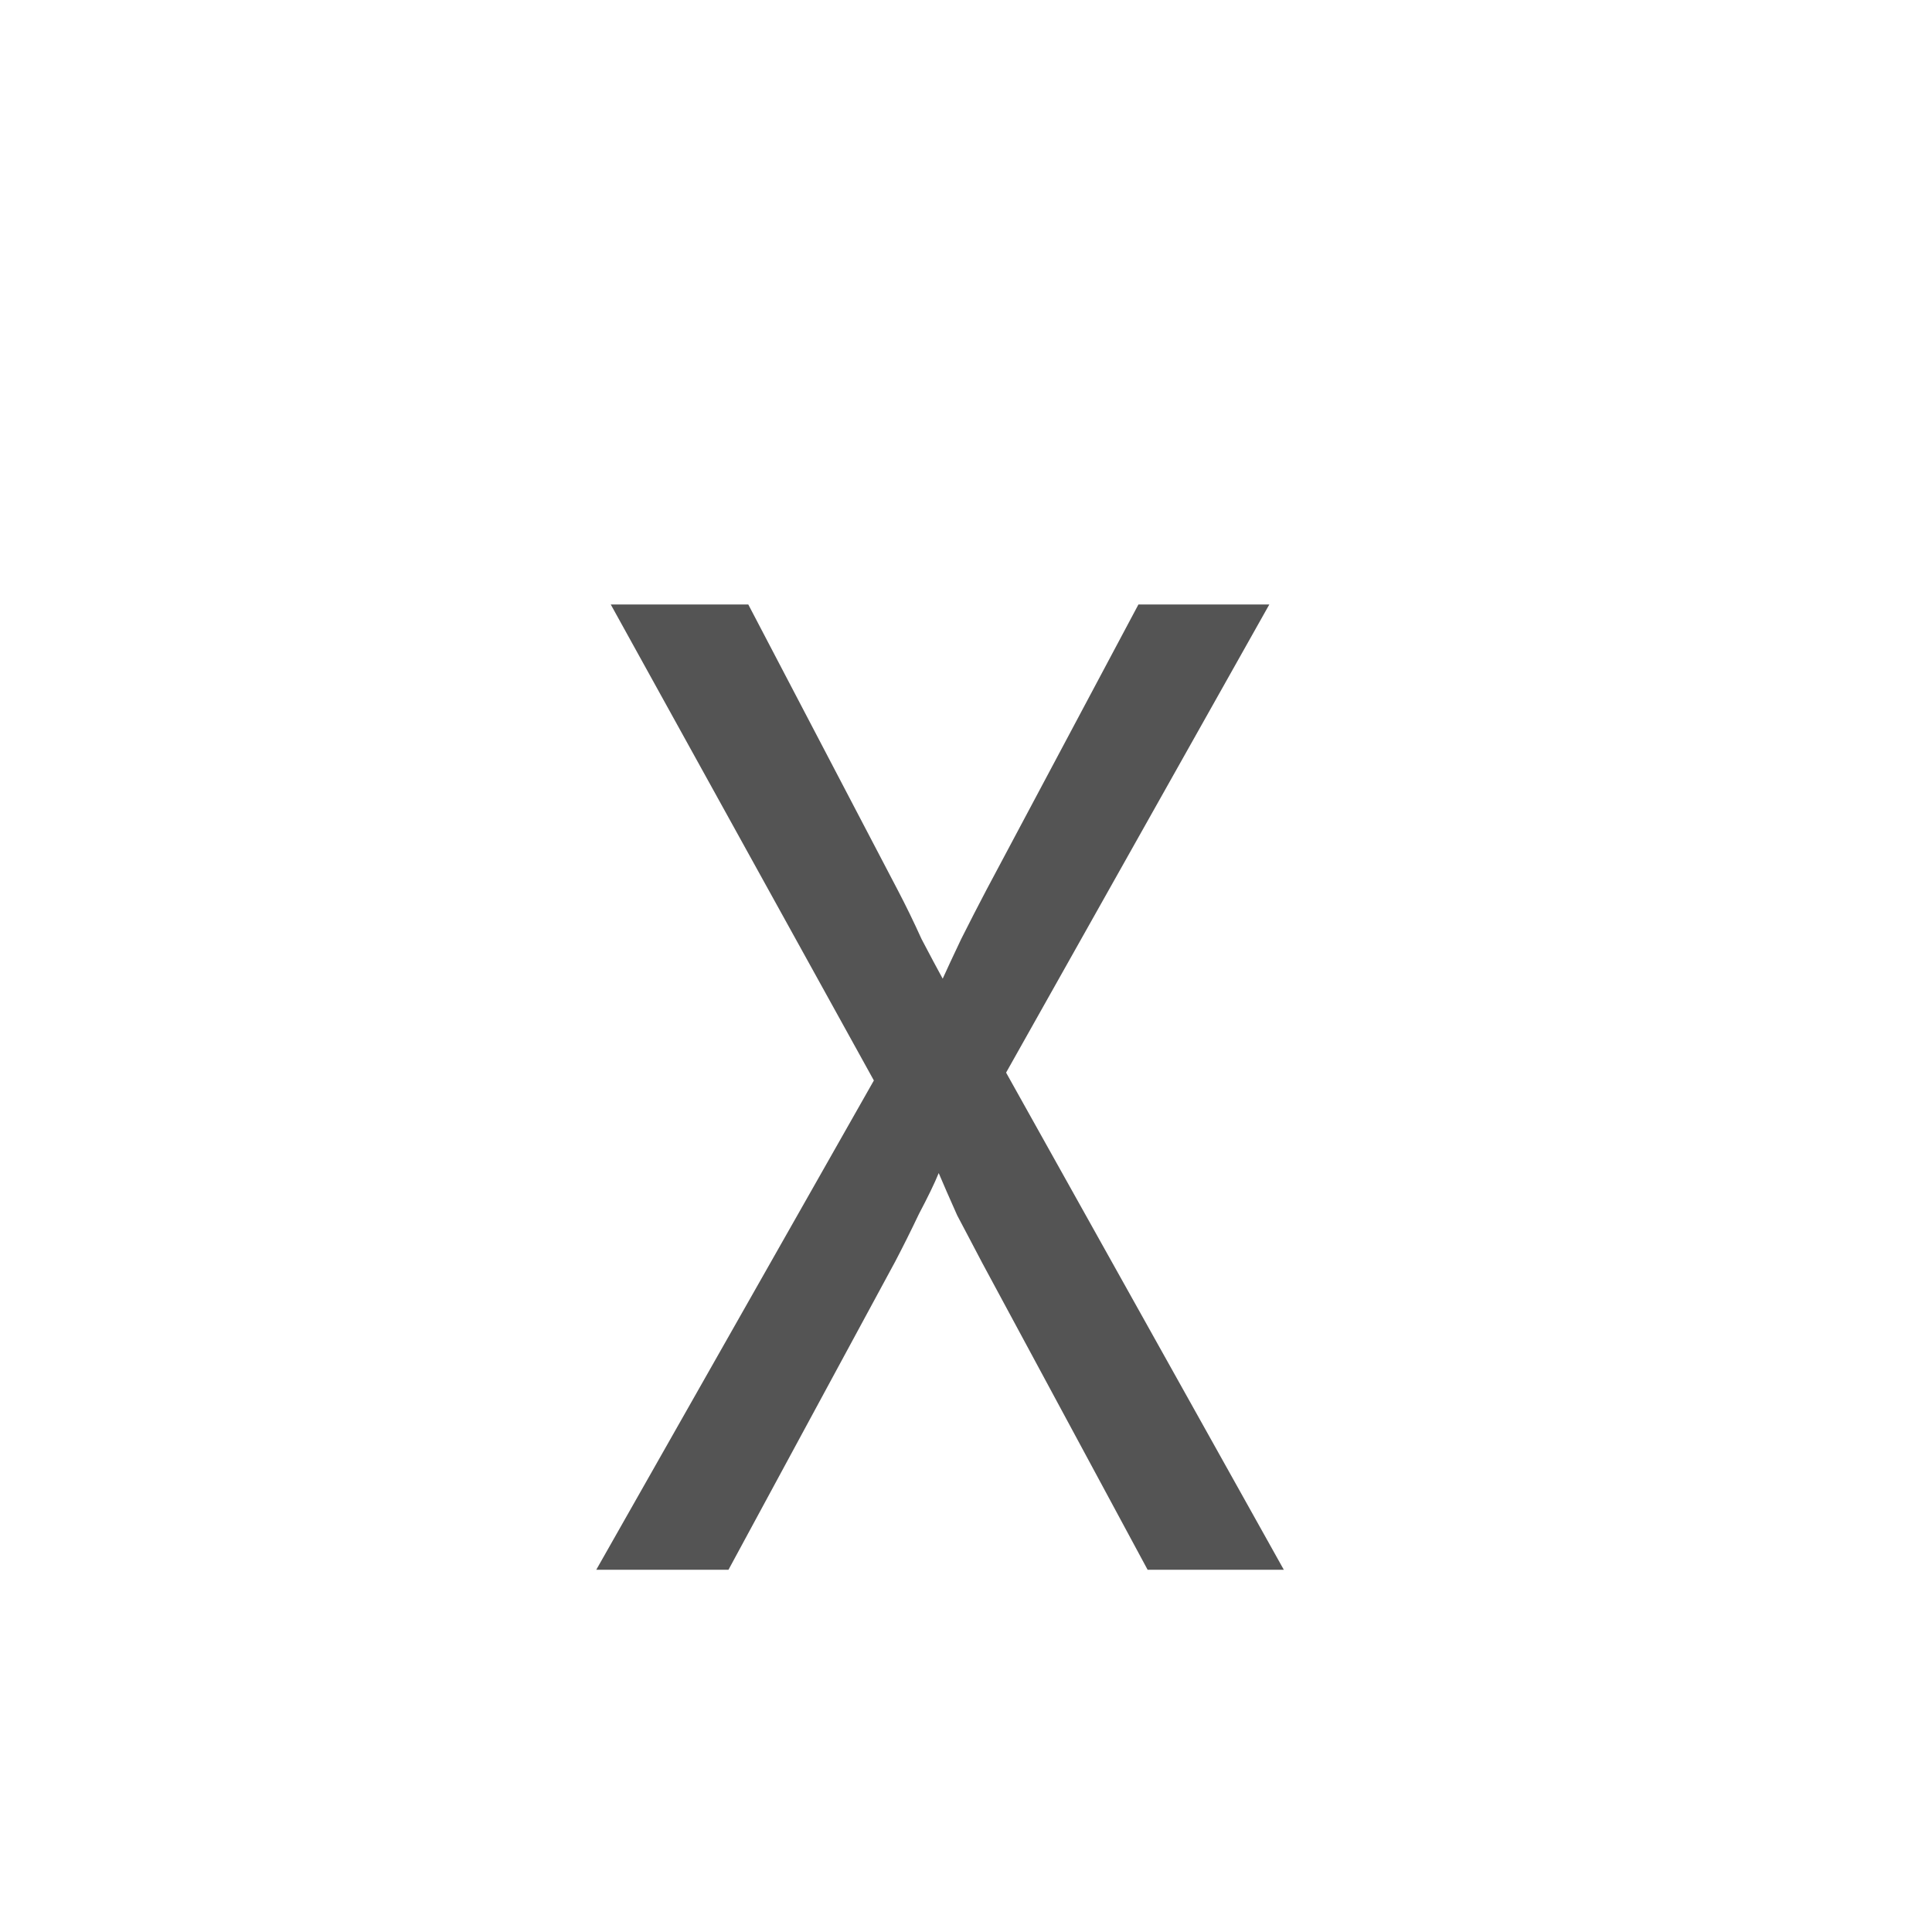 <svg width="16" height="16" viewBox="0 0 16 16" fill="none" xmlns="http://www.w3.org/2000/svg">
<g clip-path="url(#clip0_106_8174)">
<path d="M4.938 13L7.237 8.948L5.058 5.006H6.197L7.435 7.372C7.5 7.496 7.566 7.631 7.632 7.777C7.705 7.916 7.763 8.025 7.807 8.105C7.843 8.025 7.894 7.916 7.96 7.777C8.033 7.631 8.103 7.496 8.168 7.372L9.428 5.006H10.512L8.332 8.883L10.632 13H9.504L8.135 10.46C8.07 10.335 8 10.204 7.927 10.065C7.862 9.919 7.811 9.803 7.774 9.715C7.738 9.803 7.683 9.916 7.61 10.054C7.544 10.193 7.478 10.325 7.413 10.449L6.033 13H4.938Z" fill="#545454"/>
</g>
<defs>
<clipPath id="clip0_106_8174">
<rect width="16" height="16" fill="white"/>
</clipPath>
</defs>
</svg>
